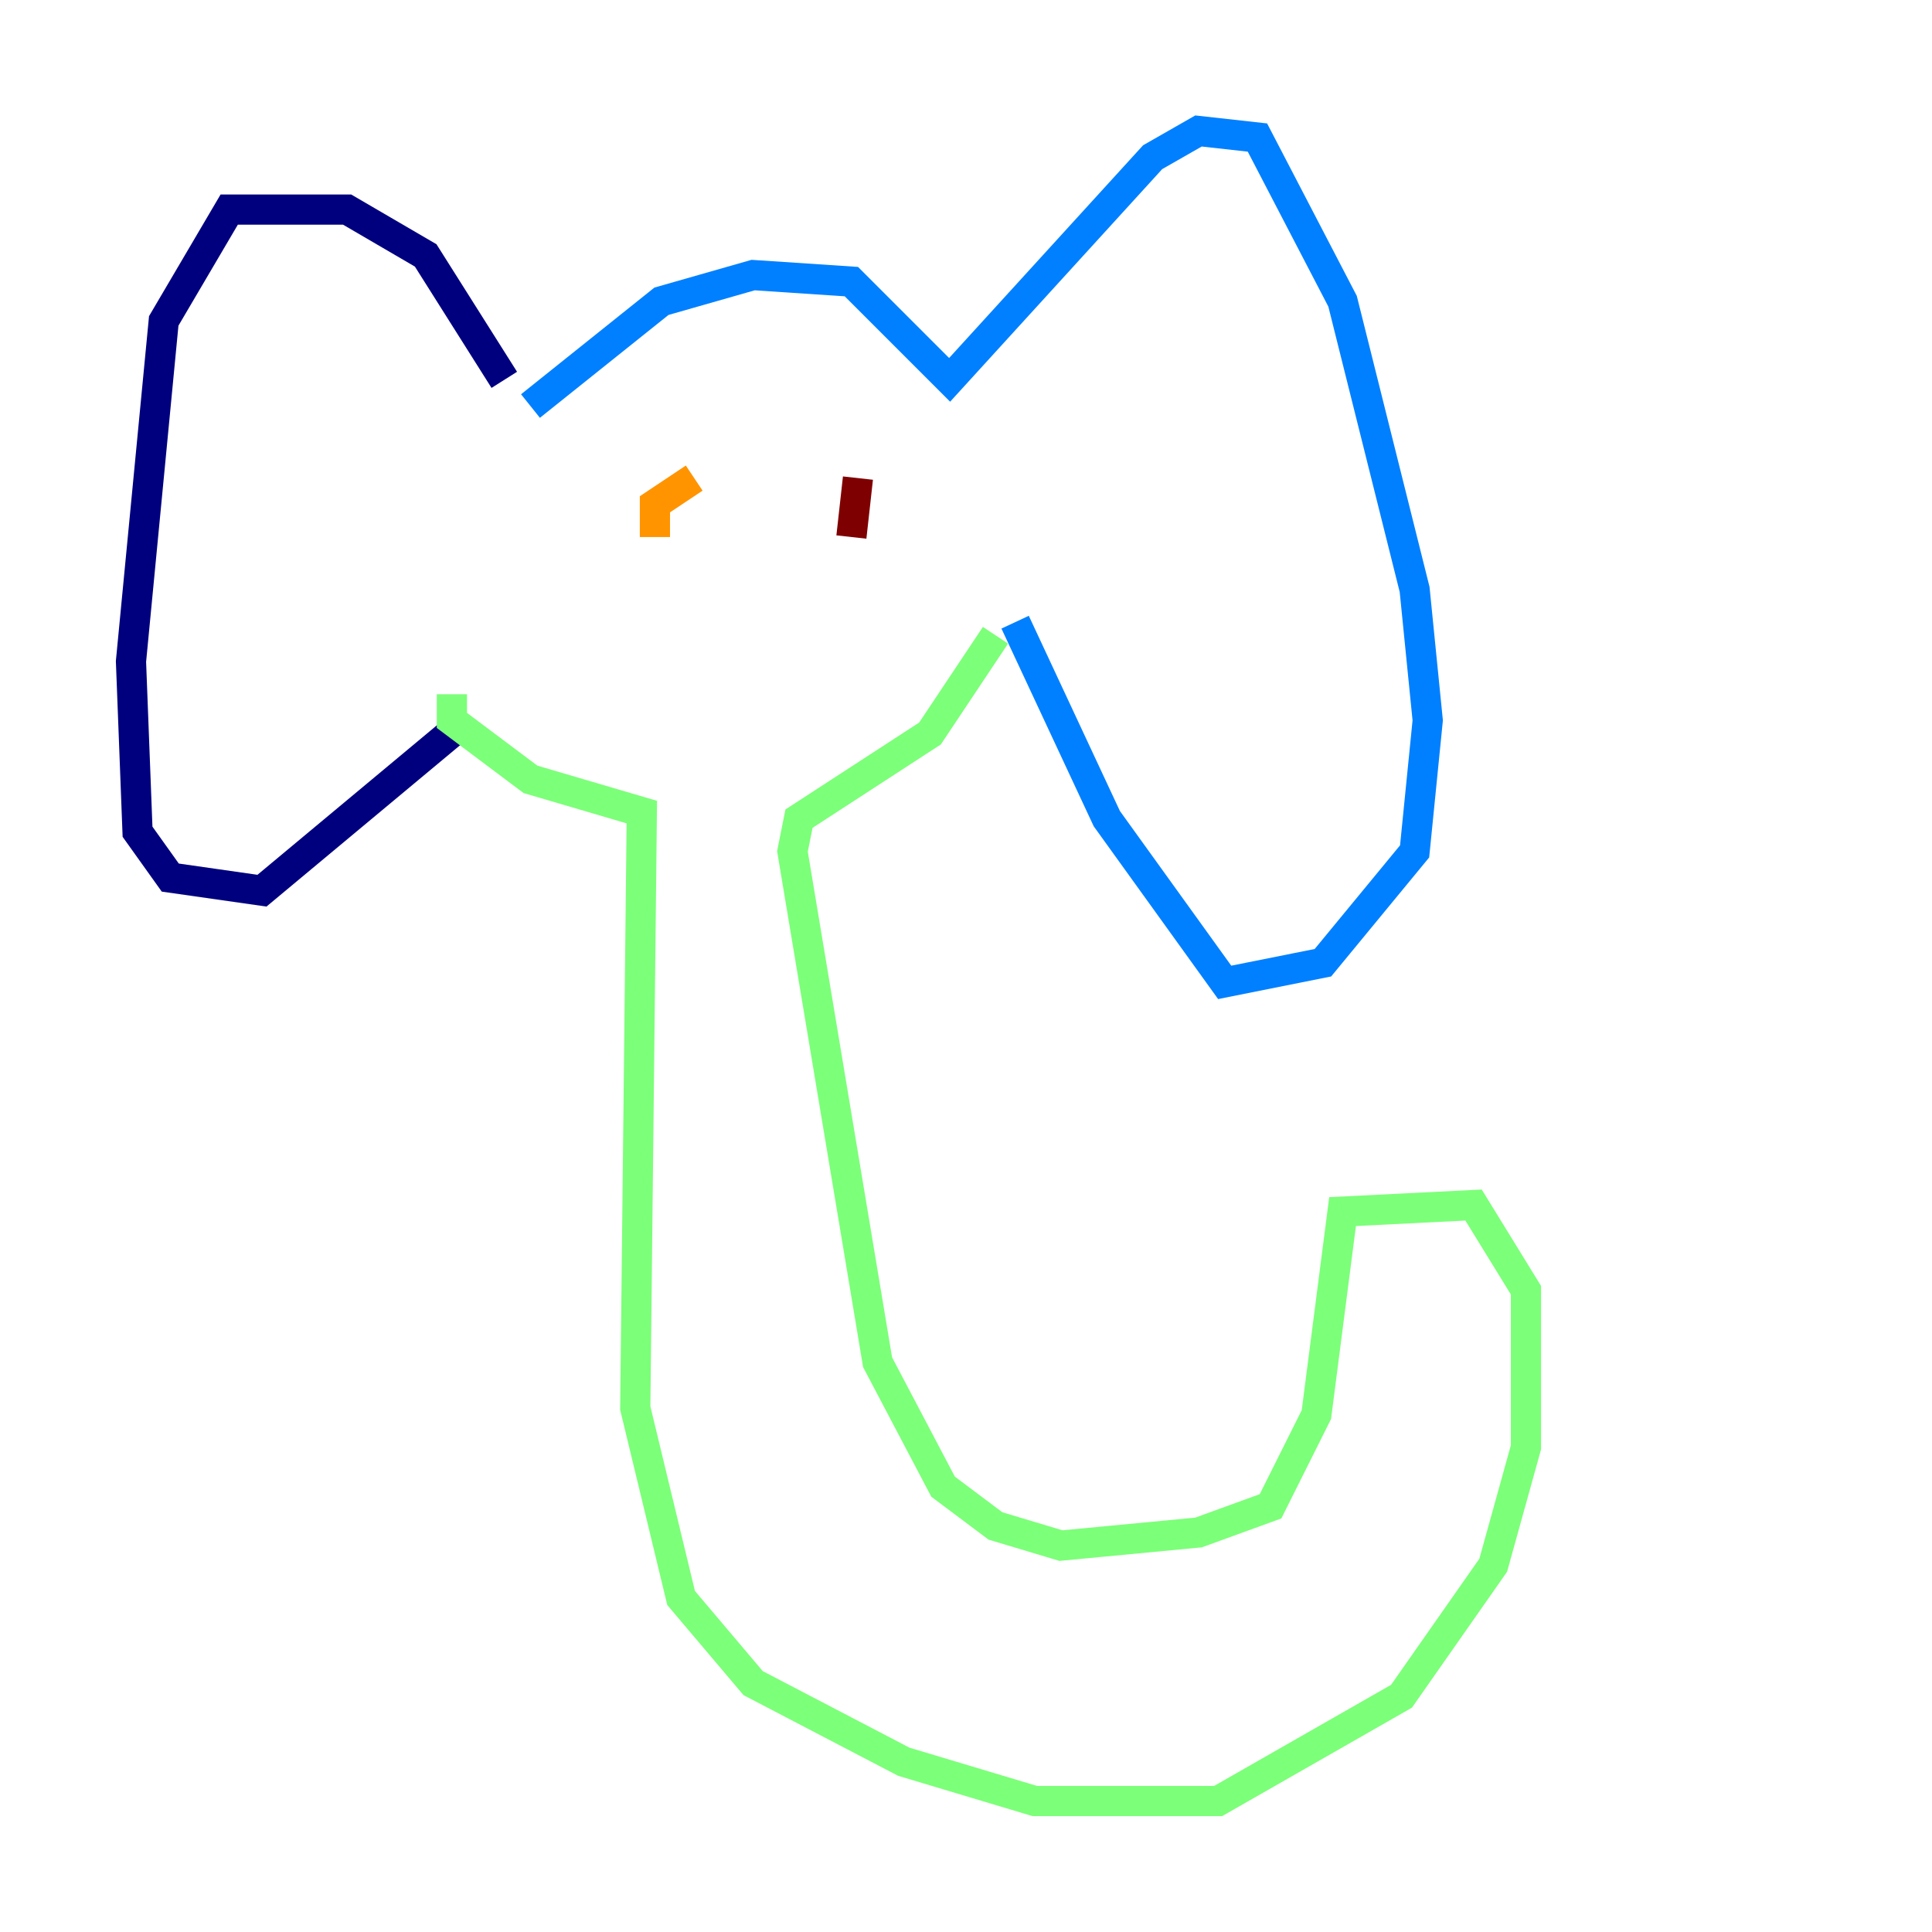 <?xml version="1.0" encoding="utf-8" ?>
<svg baseProfile="tiny" height="128" version="1.2" viewBox="0,0,128,128" width="128" xmlns="http://www.w3.org/2000/svg" xmlns:ev="http://www.w3.org/2001/xml-events" xmlns:xlink="http://www.w3.org/1999/xlink"><defs /><polyline fill="none" points="33.41,25.166 28.203,16.922 22.997,13.885 15.186,13.885 10.848,21.261 8.678,43.824 9.112,55.105 11.281,58.142 17.356,59.01 30.373,48.163" stroke="#00007f" stroke-width="2" /><polyline fill="none" points="35.146,26.902 43.824,19.959 49.898,18.224 56.407,18.658 62.915,25.166 76.366,10.414 79.403,8.678 83.308,9.112 88.949,19.959 93.722,39.051 94.59,47.729 93.722,56.407 87.647,63.783 81.139,65.085 73.329,54.237 67.254,41.22" stroke="#0080ff" stroke-width="2" /><polyline fill="none" points="29.939,45.993 29.939,47.729 35.146,51.634 42.522,53.803 42.088,93.288 45.125,105.871 49.898,111.512 59.878,116.719 68.556,119.322 80.705,119.322 92.854,112.38 98.929,103.702 101.098,95.891 101.098,85.478 97.627,79.837 88.949,80.271 87.214,93.722 84.176,99.797 79.403,101.532 70.291,102.4 65.953,101.098 62.481,98.495 58.142,90.251 52.502,56.407 52.936,54.237 61.614,48.597 65.953,42.088" stroke="#7cff79" stroke-width="2" /><polyline fill="none" points="45.993,31.675 43.39,33.41 43.39,35.58" stroke="#ff9400" stroke-width="2" /><polyline fill="none" points="56.841,31.675 56.407,35.58" stroke="#7f0000" stroke-width="2" /></svg>